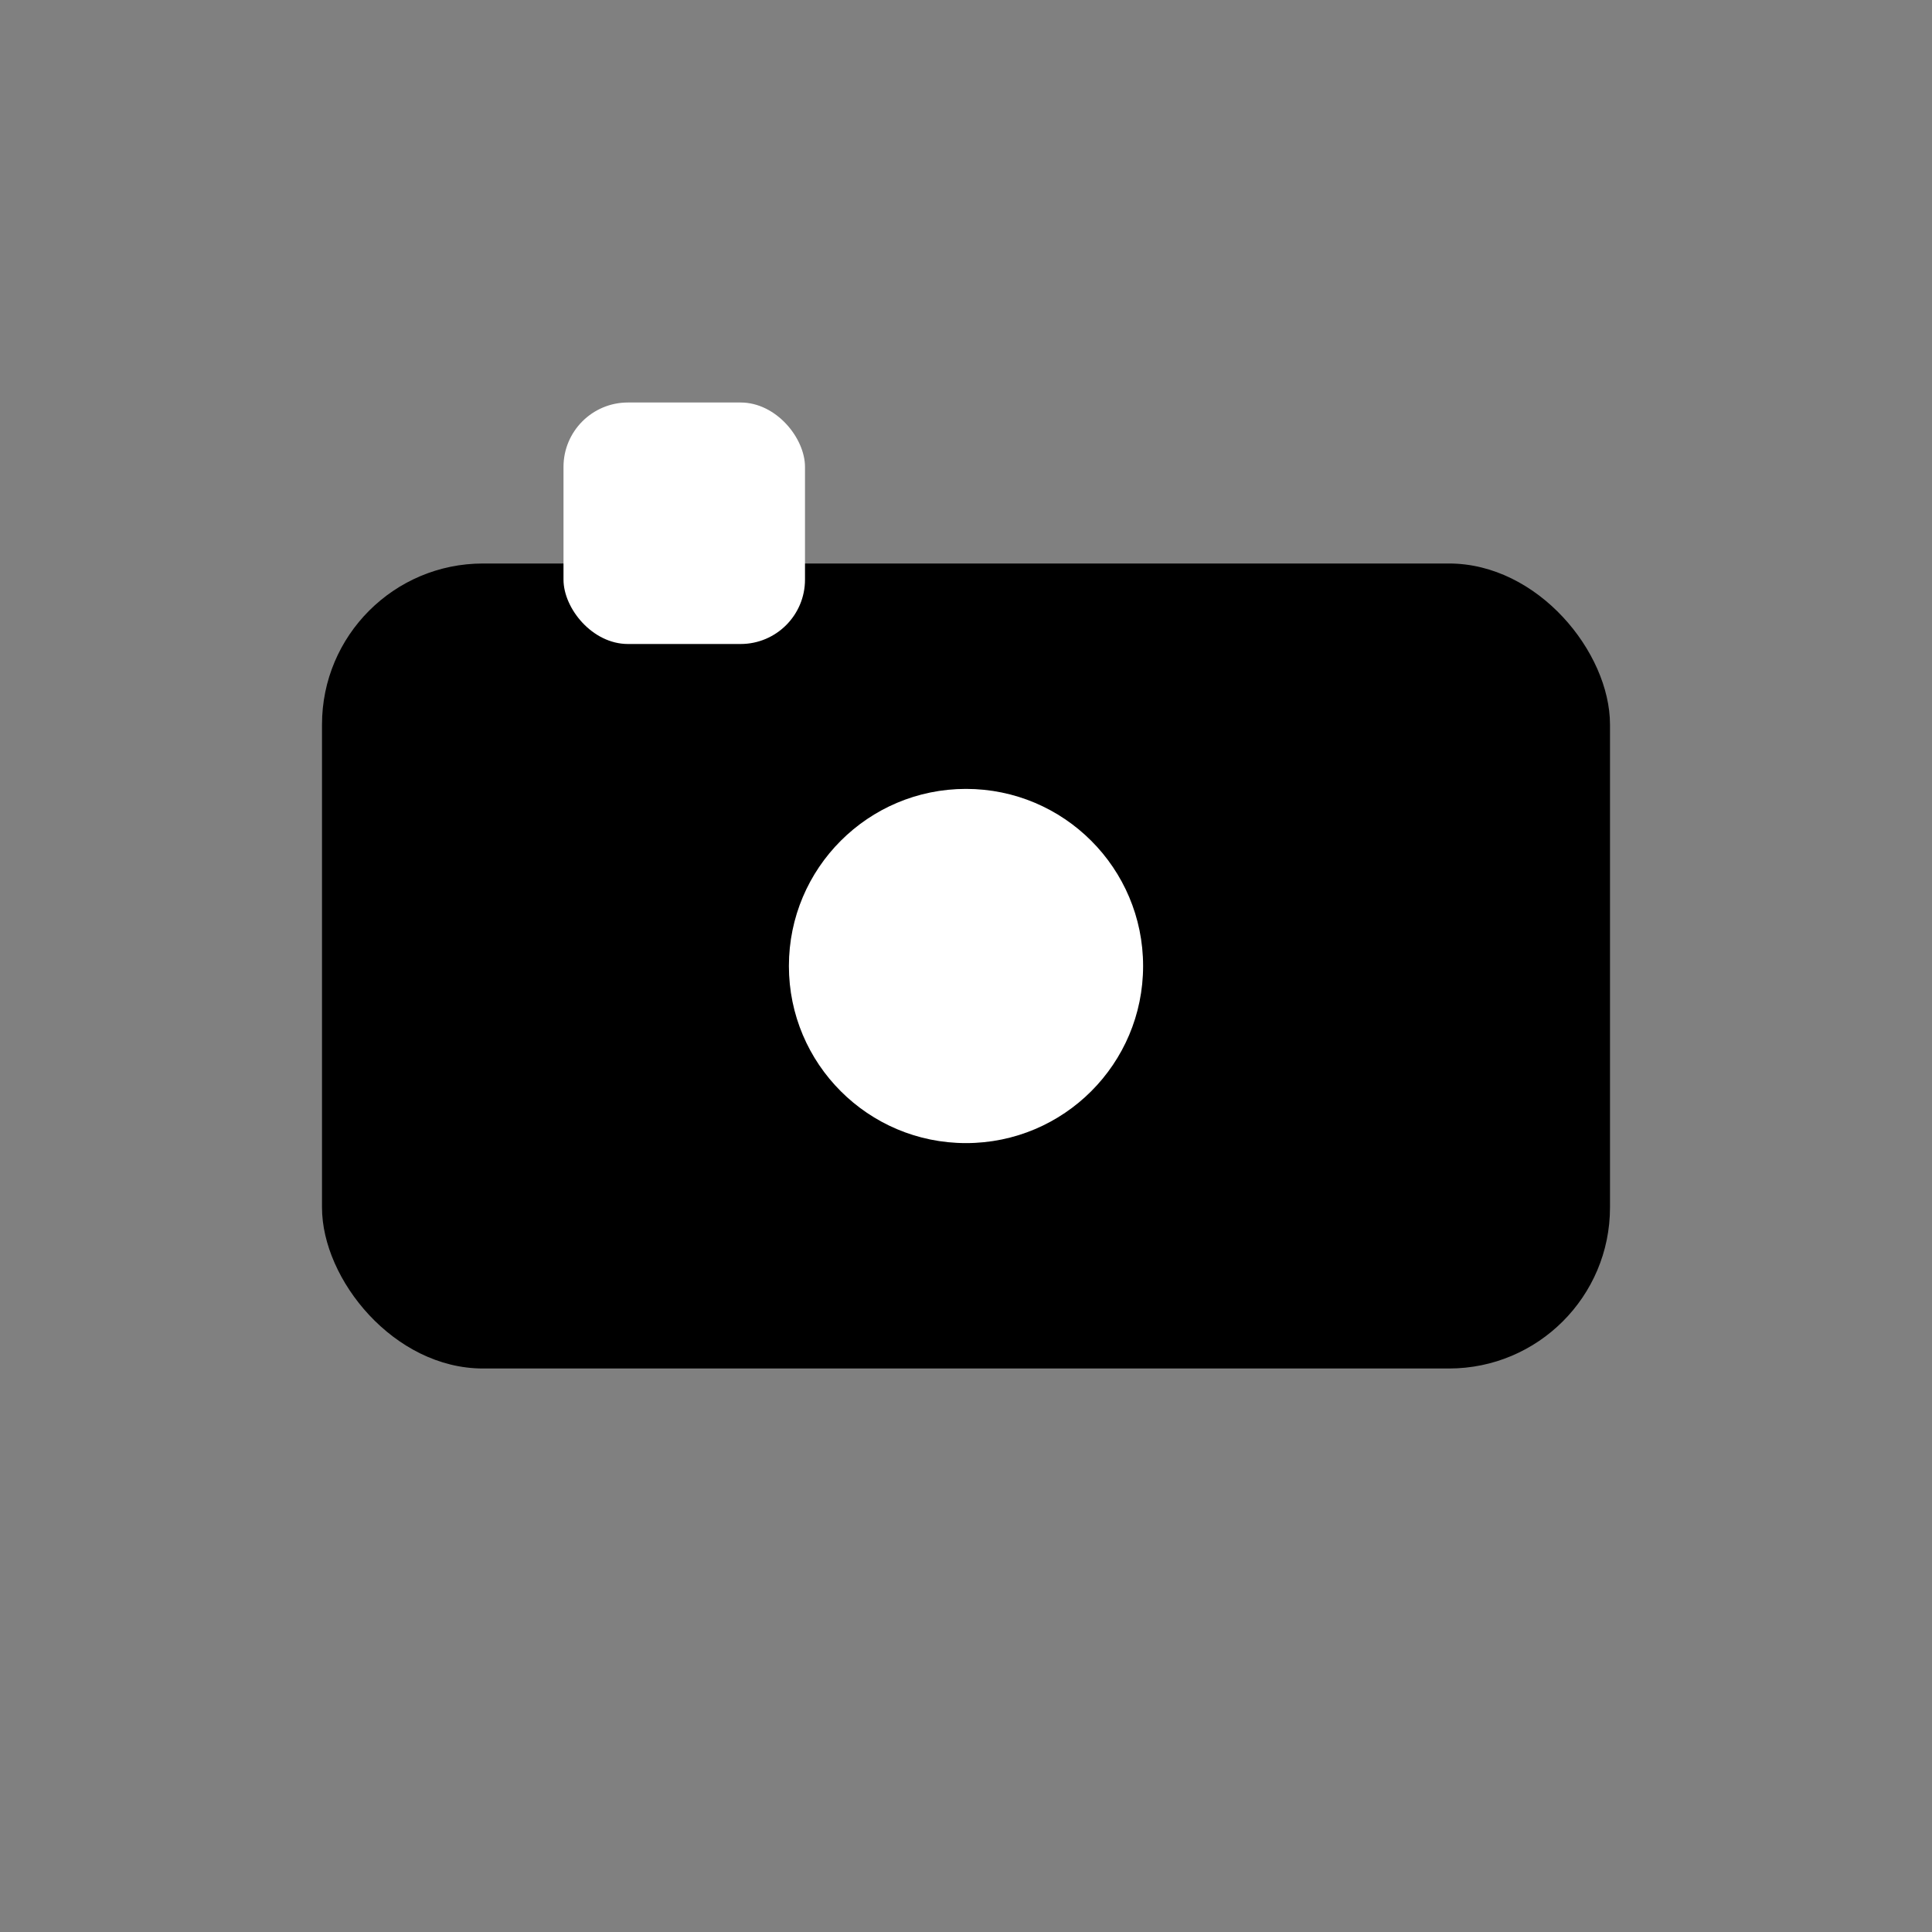 <svg xmlns="http://www.w3.org/2000/svg" width="24" height="24" viewBox="0 0 24 24" fill="currentColor"><rect x="0" y="0" width="24" height="24" fill="#808080" stroke="none"/><rect x="4" y="7" width="16" height="10" rx="2"/><circle cx="12" cy="12" r="2.2" fill="white"/><rect x="7" y="5" width="3" height="3" rx="0.8" fill="white"/></svg>
